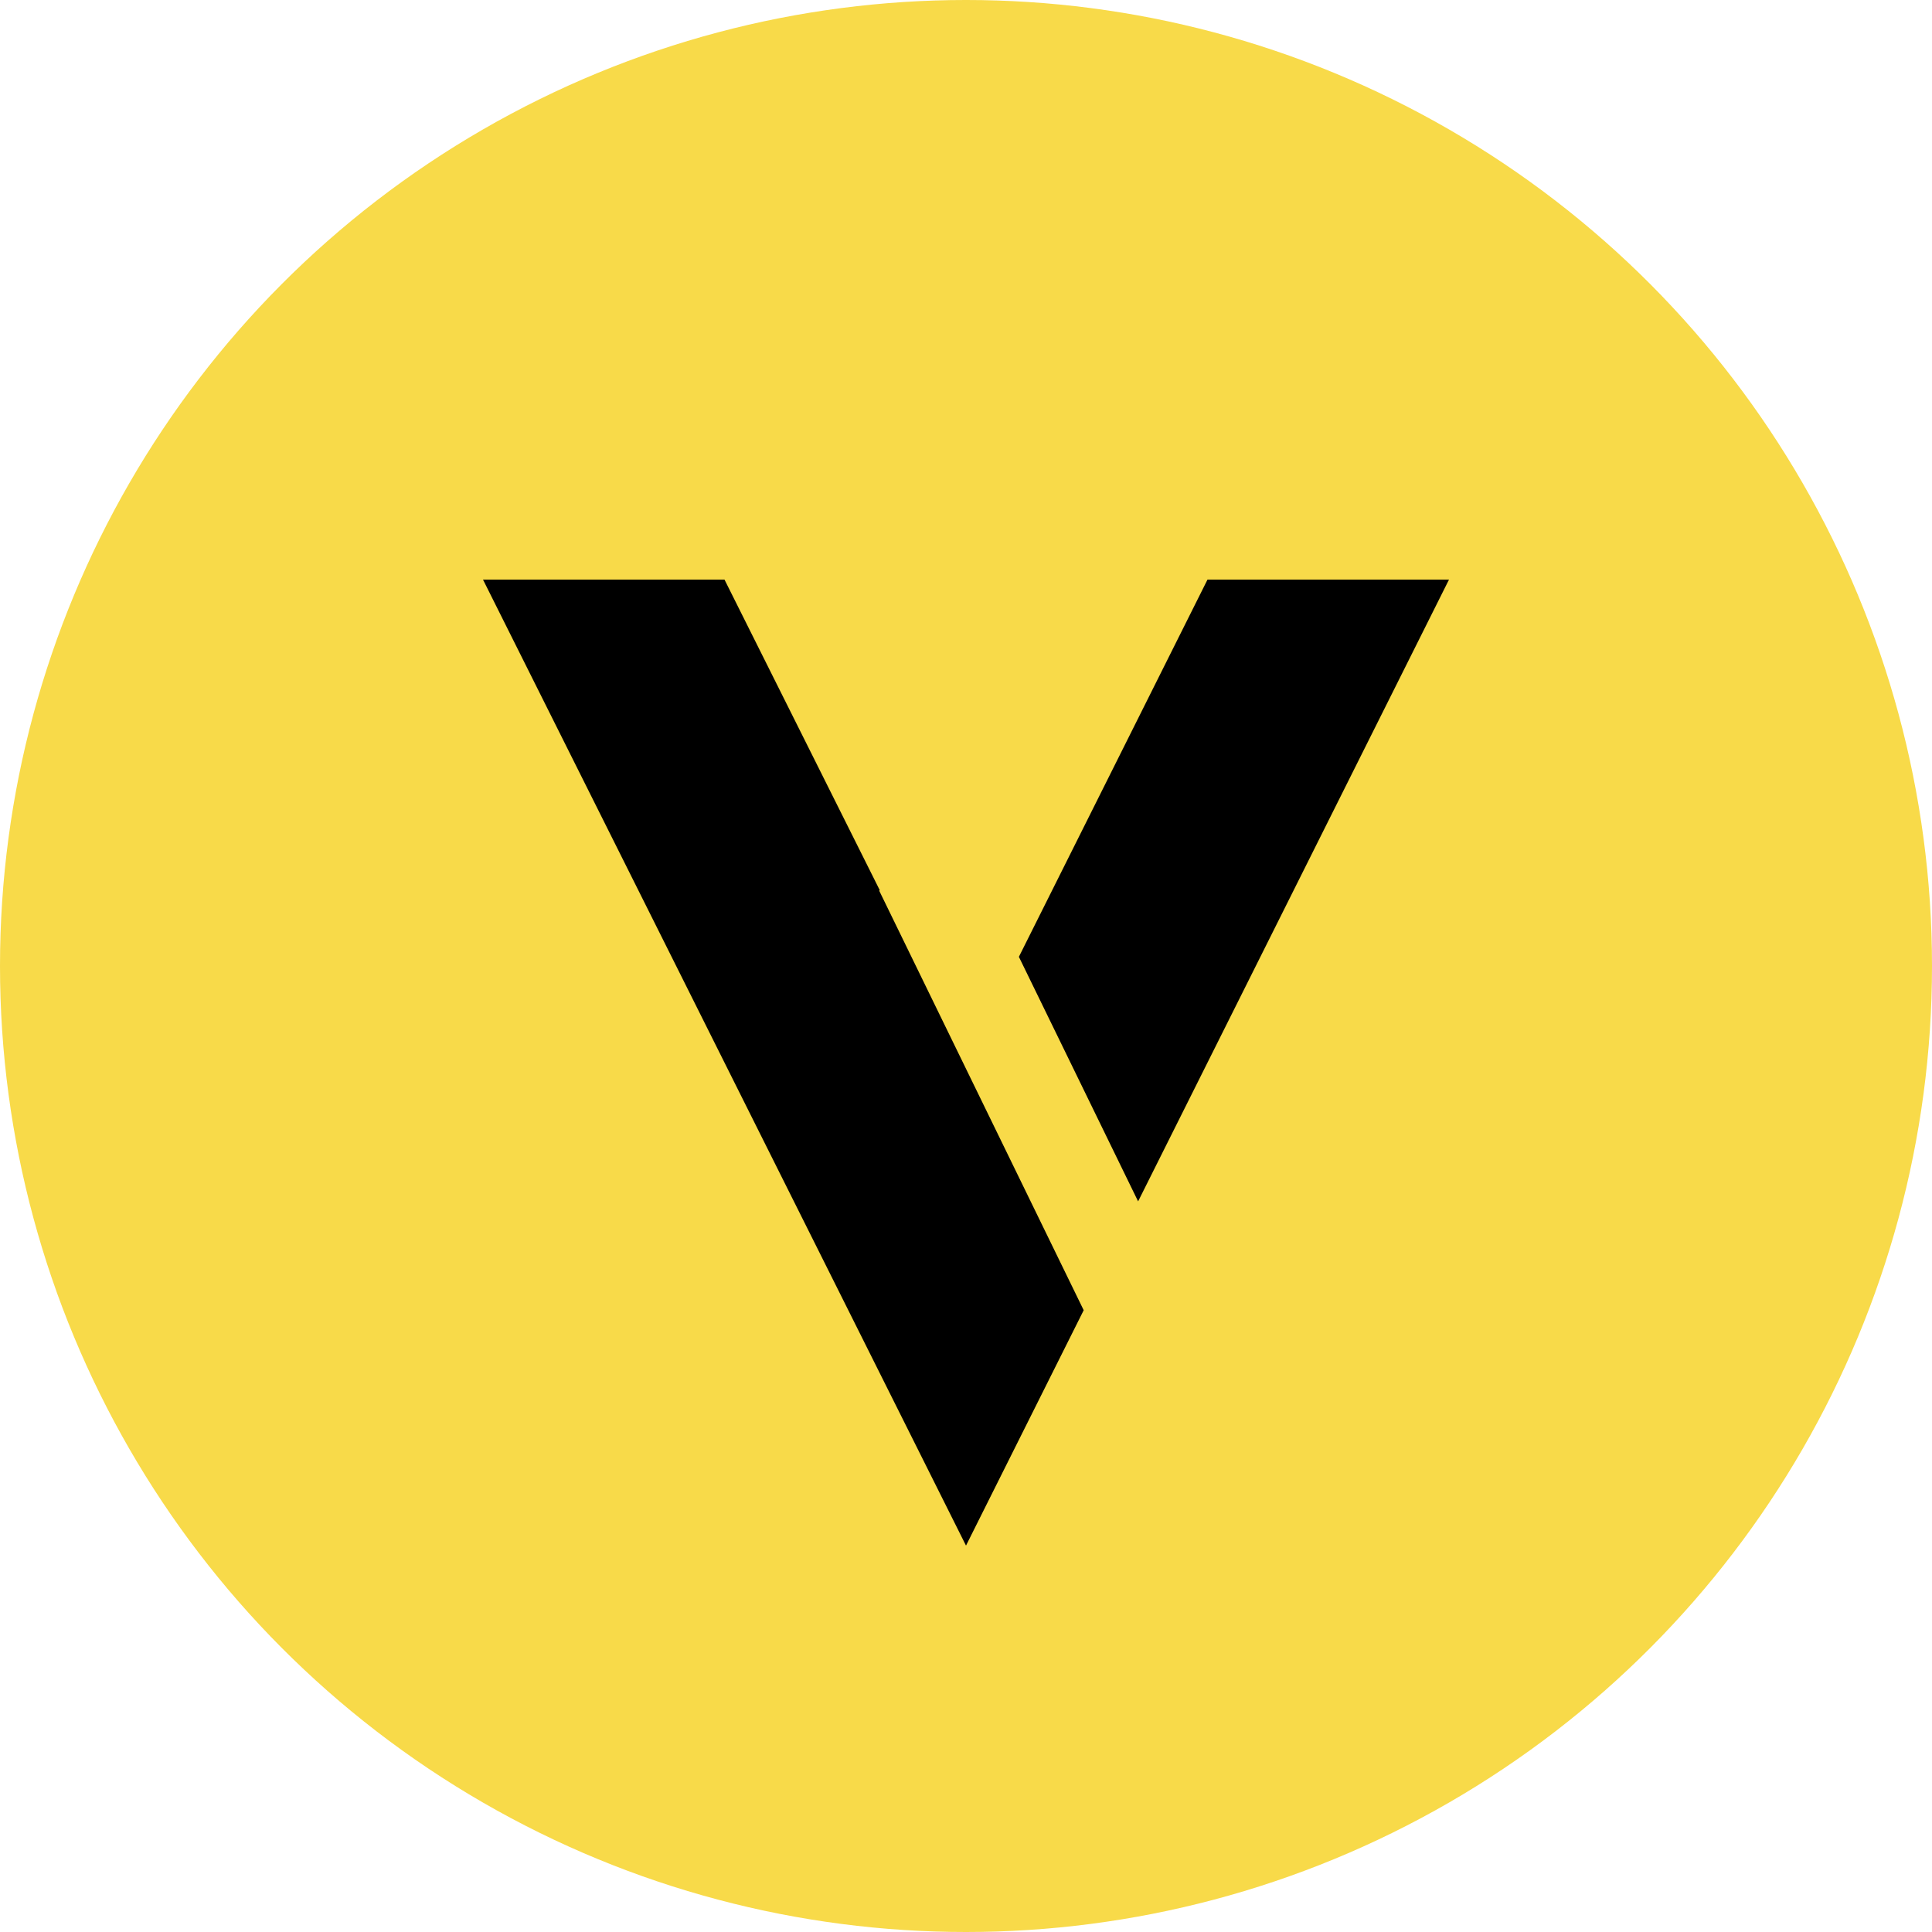 <svg xmlns="http://www.w3.org/2000/svg" width="24" height="24" fill="none" xmlns:v="https://vecta.io/nano"><g clip-path="url(#A)"><circle cx="12" cy="12" r="12" fill="#f8da49"/><path fill-rule="evenodd" d="M10.929 11.059L9 7.2H6l6 12 1.462-2.924-2.541-5.213.009-.004zm1.728.827l1.481 3.038L18 7.2h-3l-2.343 4.686z" fill="#000"/></g><defs><clipPath id="A"><path fill="#fff" d="M0 0h24v24H0z"/></clipPath></defs></svg>